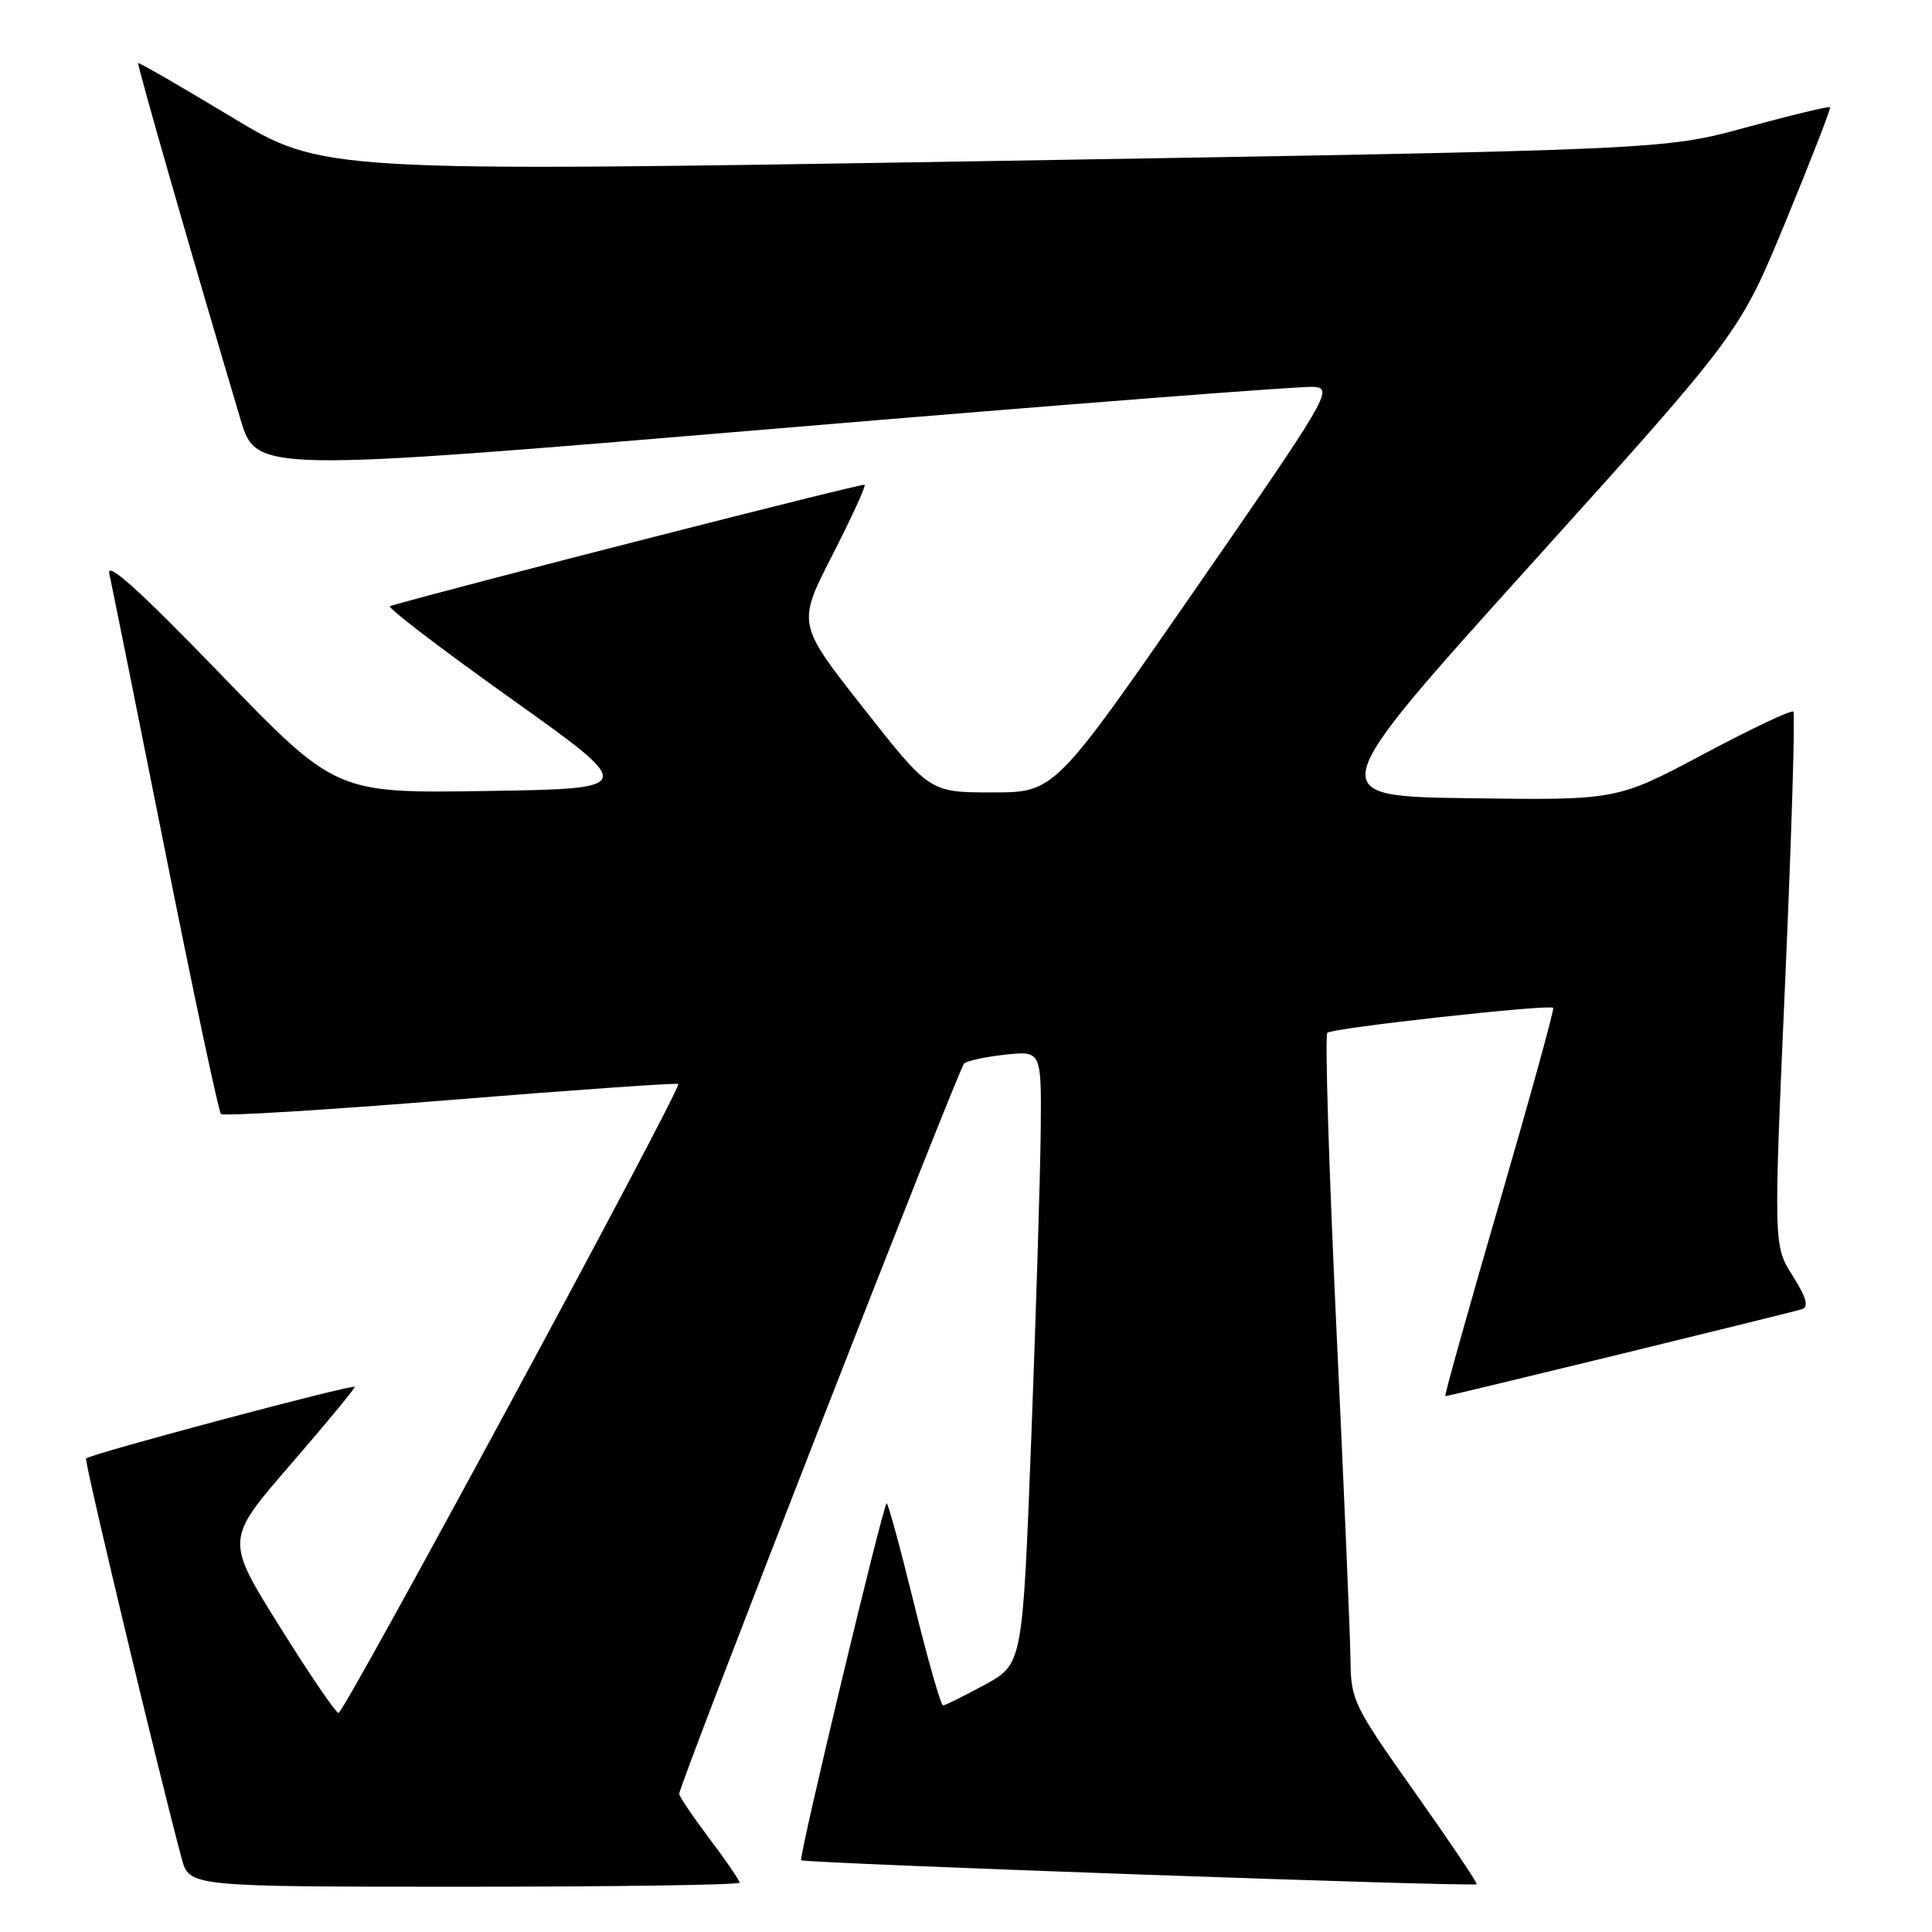 <?xml version="1.0" encoding="UTF-8" standalone="no"?>
<!DOCTYPE svg PUBLIC "-//W3C//DTD SVG 1.1//EN" "http://www.w3.org/Graphics/SVG/1.1/DTD/svg11.dtd" >
<svg xmlns="http://www.w3.org/2000/svg" xmlns:xlink="http://www.w3.org/1999/xlink" version="1.1" viewBox="0 0 256 256">
 <g >
 <path fill="currentColor"
d=" M 98.00 249.46 C 98.00 249.16 96.20 246.53 94.00 243.62 C 91.80 240.70 90.00 238.03 90.00 237.69 C 90.00 236.46 127.01 141.59 127.75 140.92 C 128.16 140.55 130.64 140.02 133.25 139.74 C 138.00 139.25 138.00 139.25 137.90 149.87 C 137.84 155.72 137.28 174.00 136.65 190.50 C 135.50 220.50 135.50 220.50 130.50 223.23 C 127.75 224.73 125.26 225.96 124.96 225.98 C 124.67 225.99 122.93 219.90 121.10 212.45 C 119.27 205.00 117.64 199.03 117.48 199.20 C 116.90 199.82 105.80 246.14 106.16 246.49 C 106.57 246.90 195.28 250.05 195.67 249.67 C 195.80 249.53 192.11 244.04 187.46 237.47 C 179.36 226.03 179.00 225.28 178.95 220.01 C 178.92 216.98 178.08 197.18 177.08 176.00 C 176.09 154.82 175.54 137.21 175.88 136.85 C 176.48 136.22 205.18 133.05 205.81 133.54 C 205.98 133.68 202.77 145.31 198.68 159.39 C 194.58 173.48 191.35 185.00 191.51 185.00 C 192.00 185.00 237.44 173.91 238.78 173.47 C 239.70 173.16 239.35 171.93 237.53 169.04 C 235.00 165.04 235.00 165.04 236.55 129.90 C 237.40 110.57 237.88 94.55 237.63 94.29 C 237.37 94.04 232.00 96.58 225.70 99.94 C 214.23 106.04 214.23 106.04 194.70 105.77 C 175.16 105.50 175.16 105.50 202.83 74.82 C 230.50 44.15 230.50 44.15 236.62 29.32 C 239.98 21.17 242.62 14.37 242.49 14.21 C 242.36 14.05 237.36 15.25 231.38 16.88 C 220.50 19.85 220.50 19.85 131.63 21.33 C 42.77 22.80 42.77 22.80 30.64 15.48 C 23.97 11.46 18.42 8.25 18.31 8.36 C 18.13 8.53 25.62 34.60 31.86 55.54 C 33.96 62.58 33.96 62.58 102.73 56.80 C 140.55 53.62 172.69 51.12 174.15 51.26 C 176.68 51.49 175.94 52.73 158.27 78.25 C 139.73 105.00 139.73 105.00 131.47 105.00 C 123.20 105.00 123.20 105.00 114.42 93.84 C 105.63 82.67 105.63 82.67 110.26 73.62 C 112.81 68.64 114.75 64.42 114.57 64.23 C 114.33 63.99 59.99 77.88 51.67 80.31 C 51.21 80.45 58.40 85.94 67.65 92.53 C 84.45 104.50 84.45 104.50 64.48 104.81 C 44.50 105.12 44.50 105.12 29.21 89.31 C 18.55 78.28 14.09 74.26 14.48 76.00 C 14.79 77.38 18.12 93.93 21.88 112.78 C 25.64 131.63 28.97 147.31 29.28 147.61 C 29.59 147.92 43.26 147.08 59.67 145.75 C 76.08 144.42 89.67 143.47 89.88 143.63 C 90.42 144.05 45.64 226.95 44.86 226.98 C 44.51 226.99 40.99 221.83 37.05 215.51 C 29.87 204.02 29.87 204.02 38.44 194.13 C 43.15 188.69 47.00 184.03 47.00 183.77 C 47.00 183.31 12.03 192.63 11.40 193.26 C 11.13 193.54 21.02 234.91 24.07 246.25 C 25.08 250.00 25.08 250.00 61.54 250.00 C 81.59 250.00 98.00 249.76 98.00 249.46 Z "/>
</g>
</svg>